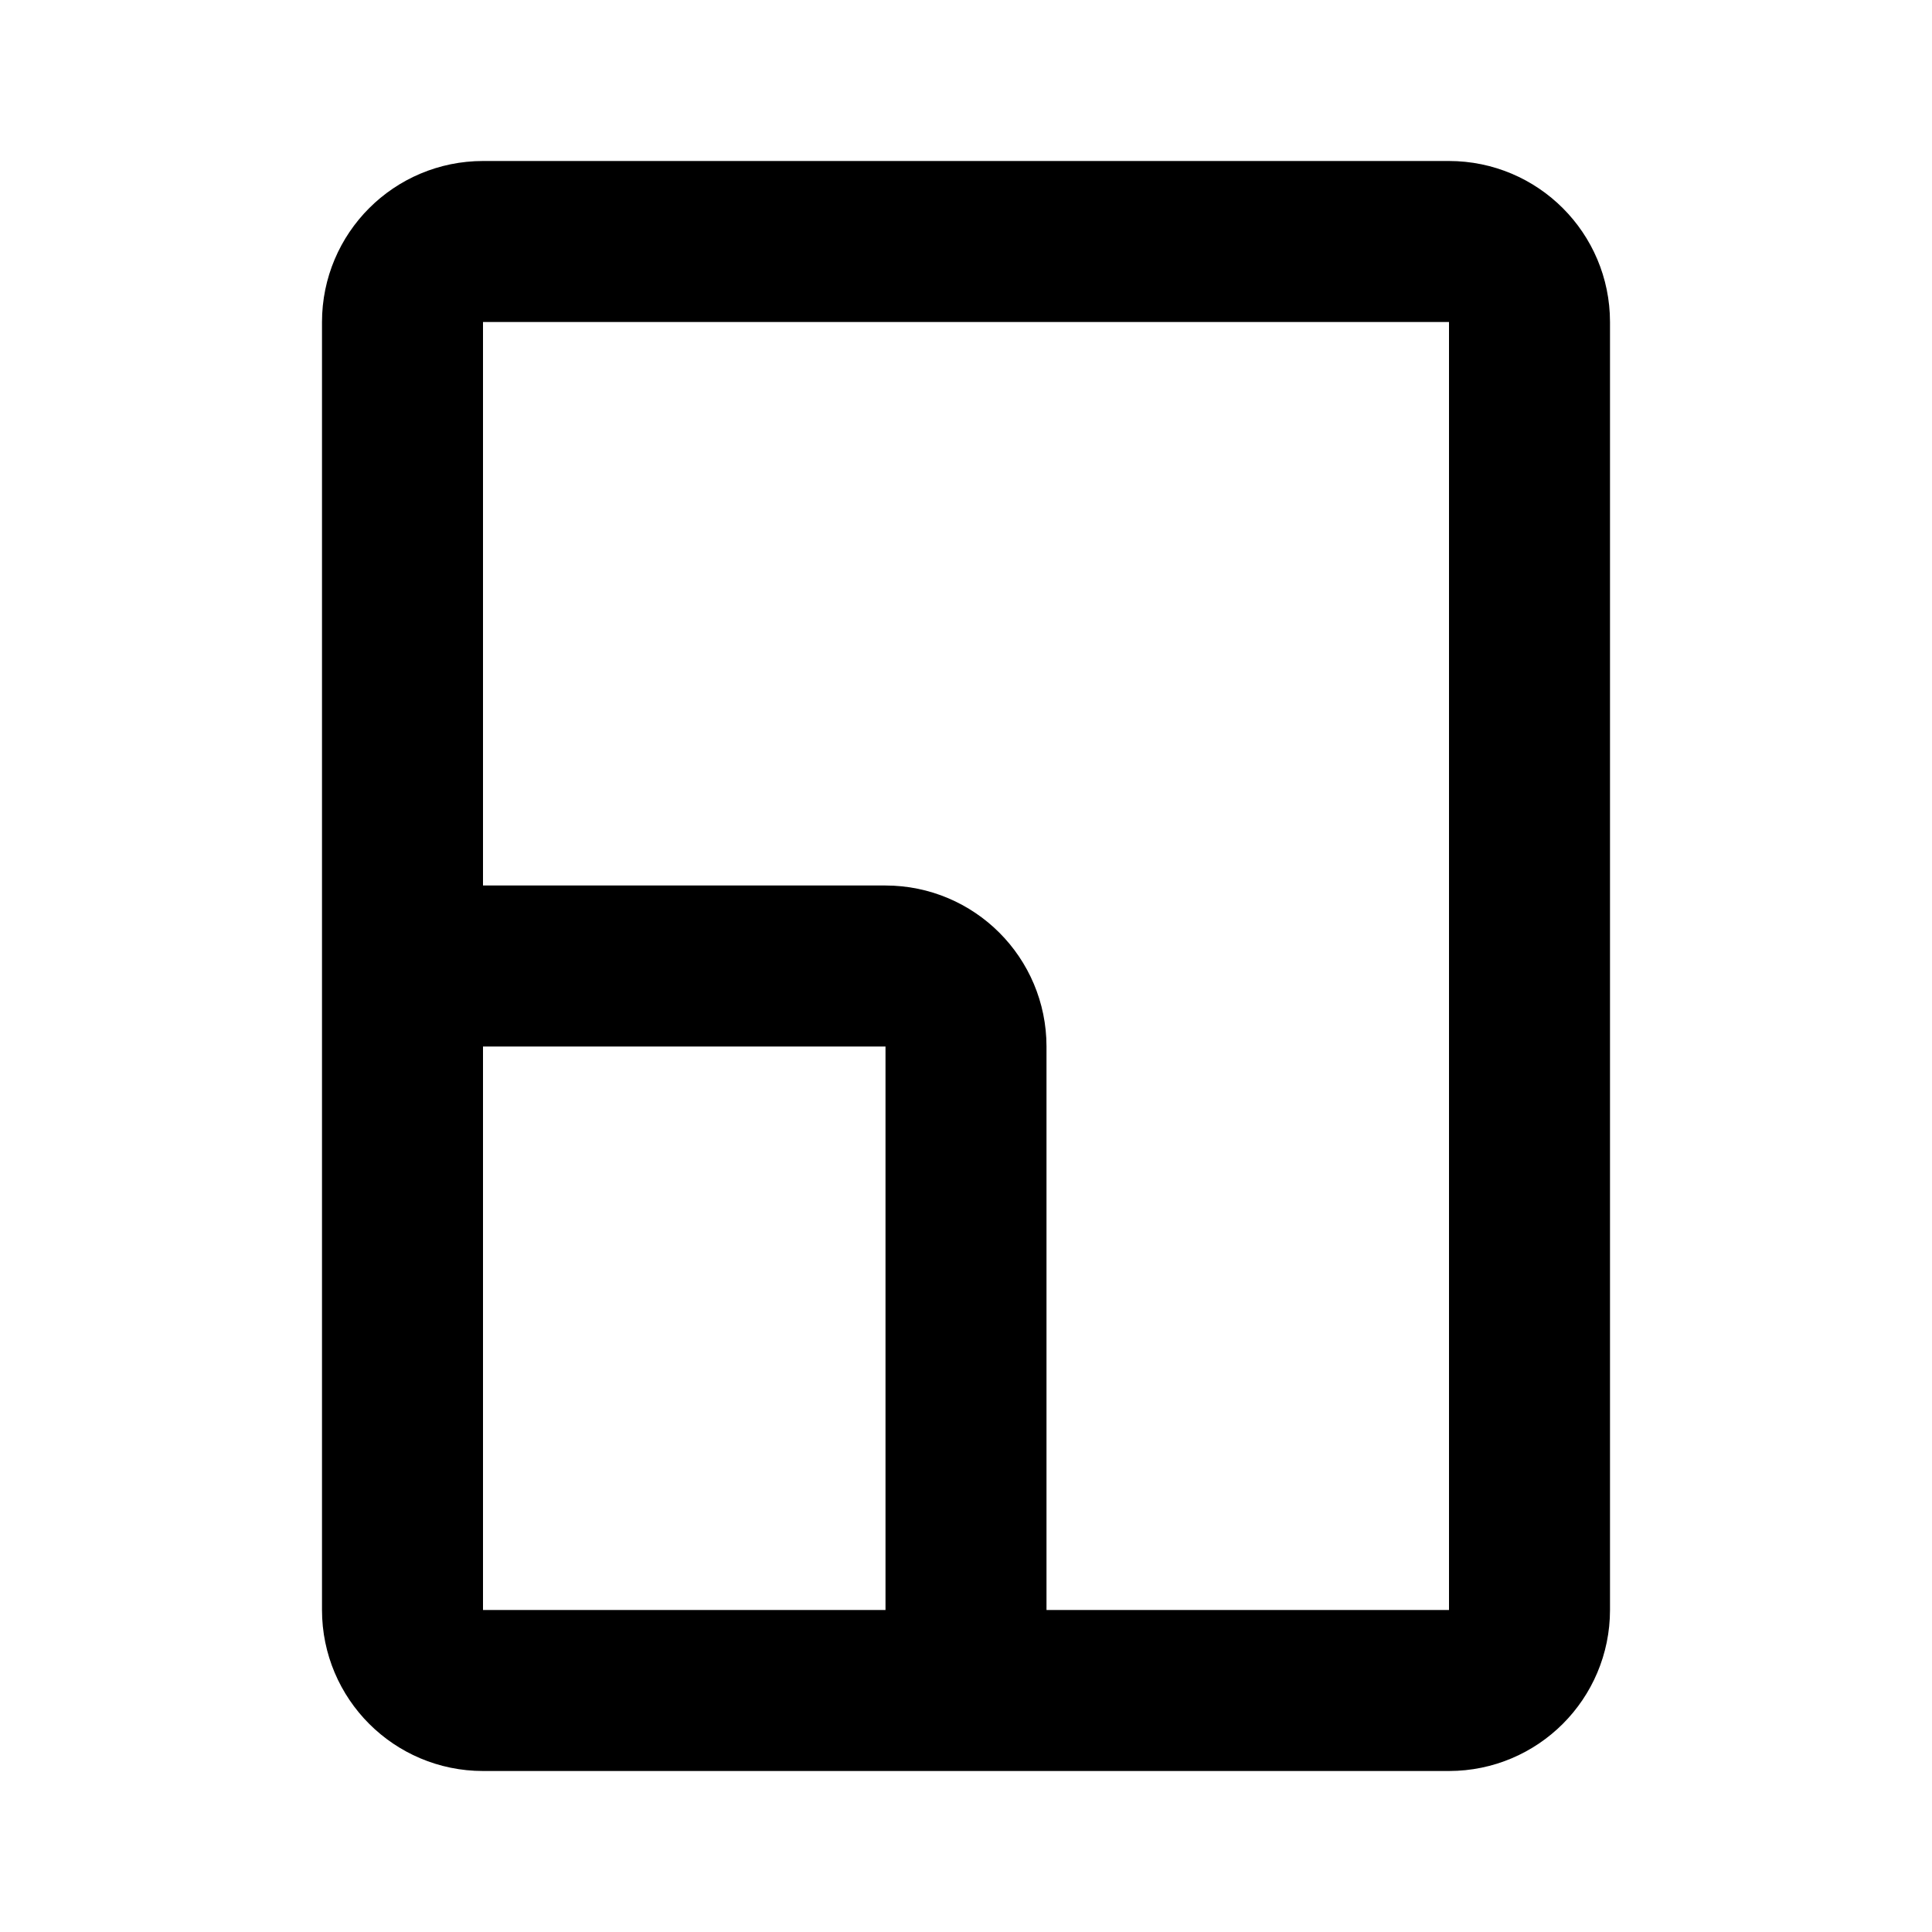 <svg width="24" height="24" viewBox="0 0 24 24" fill="none" xmlns="http://www.w3.org/2000/svg">
<path d="M5 12H11C11.552 12 12 12.448 12 13V21M5 12V20C5 20.552 5.448 21 6 21H12M5 12V4C5 3.448 5.448 3 6 3H18C18.552 3 19 3.448 19 4V20C19 20.552 18.552 21 18 21H12" stroke="black" stroke-width="2" stroke-linejoin="round"/>
</svg>
